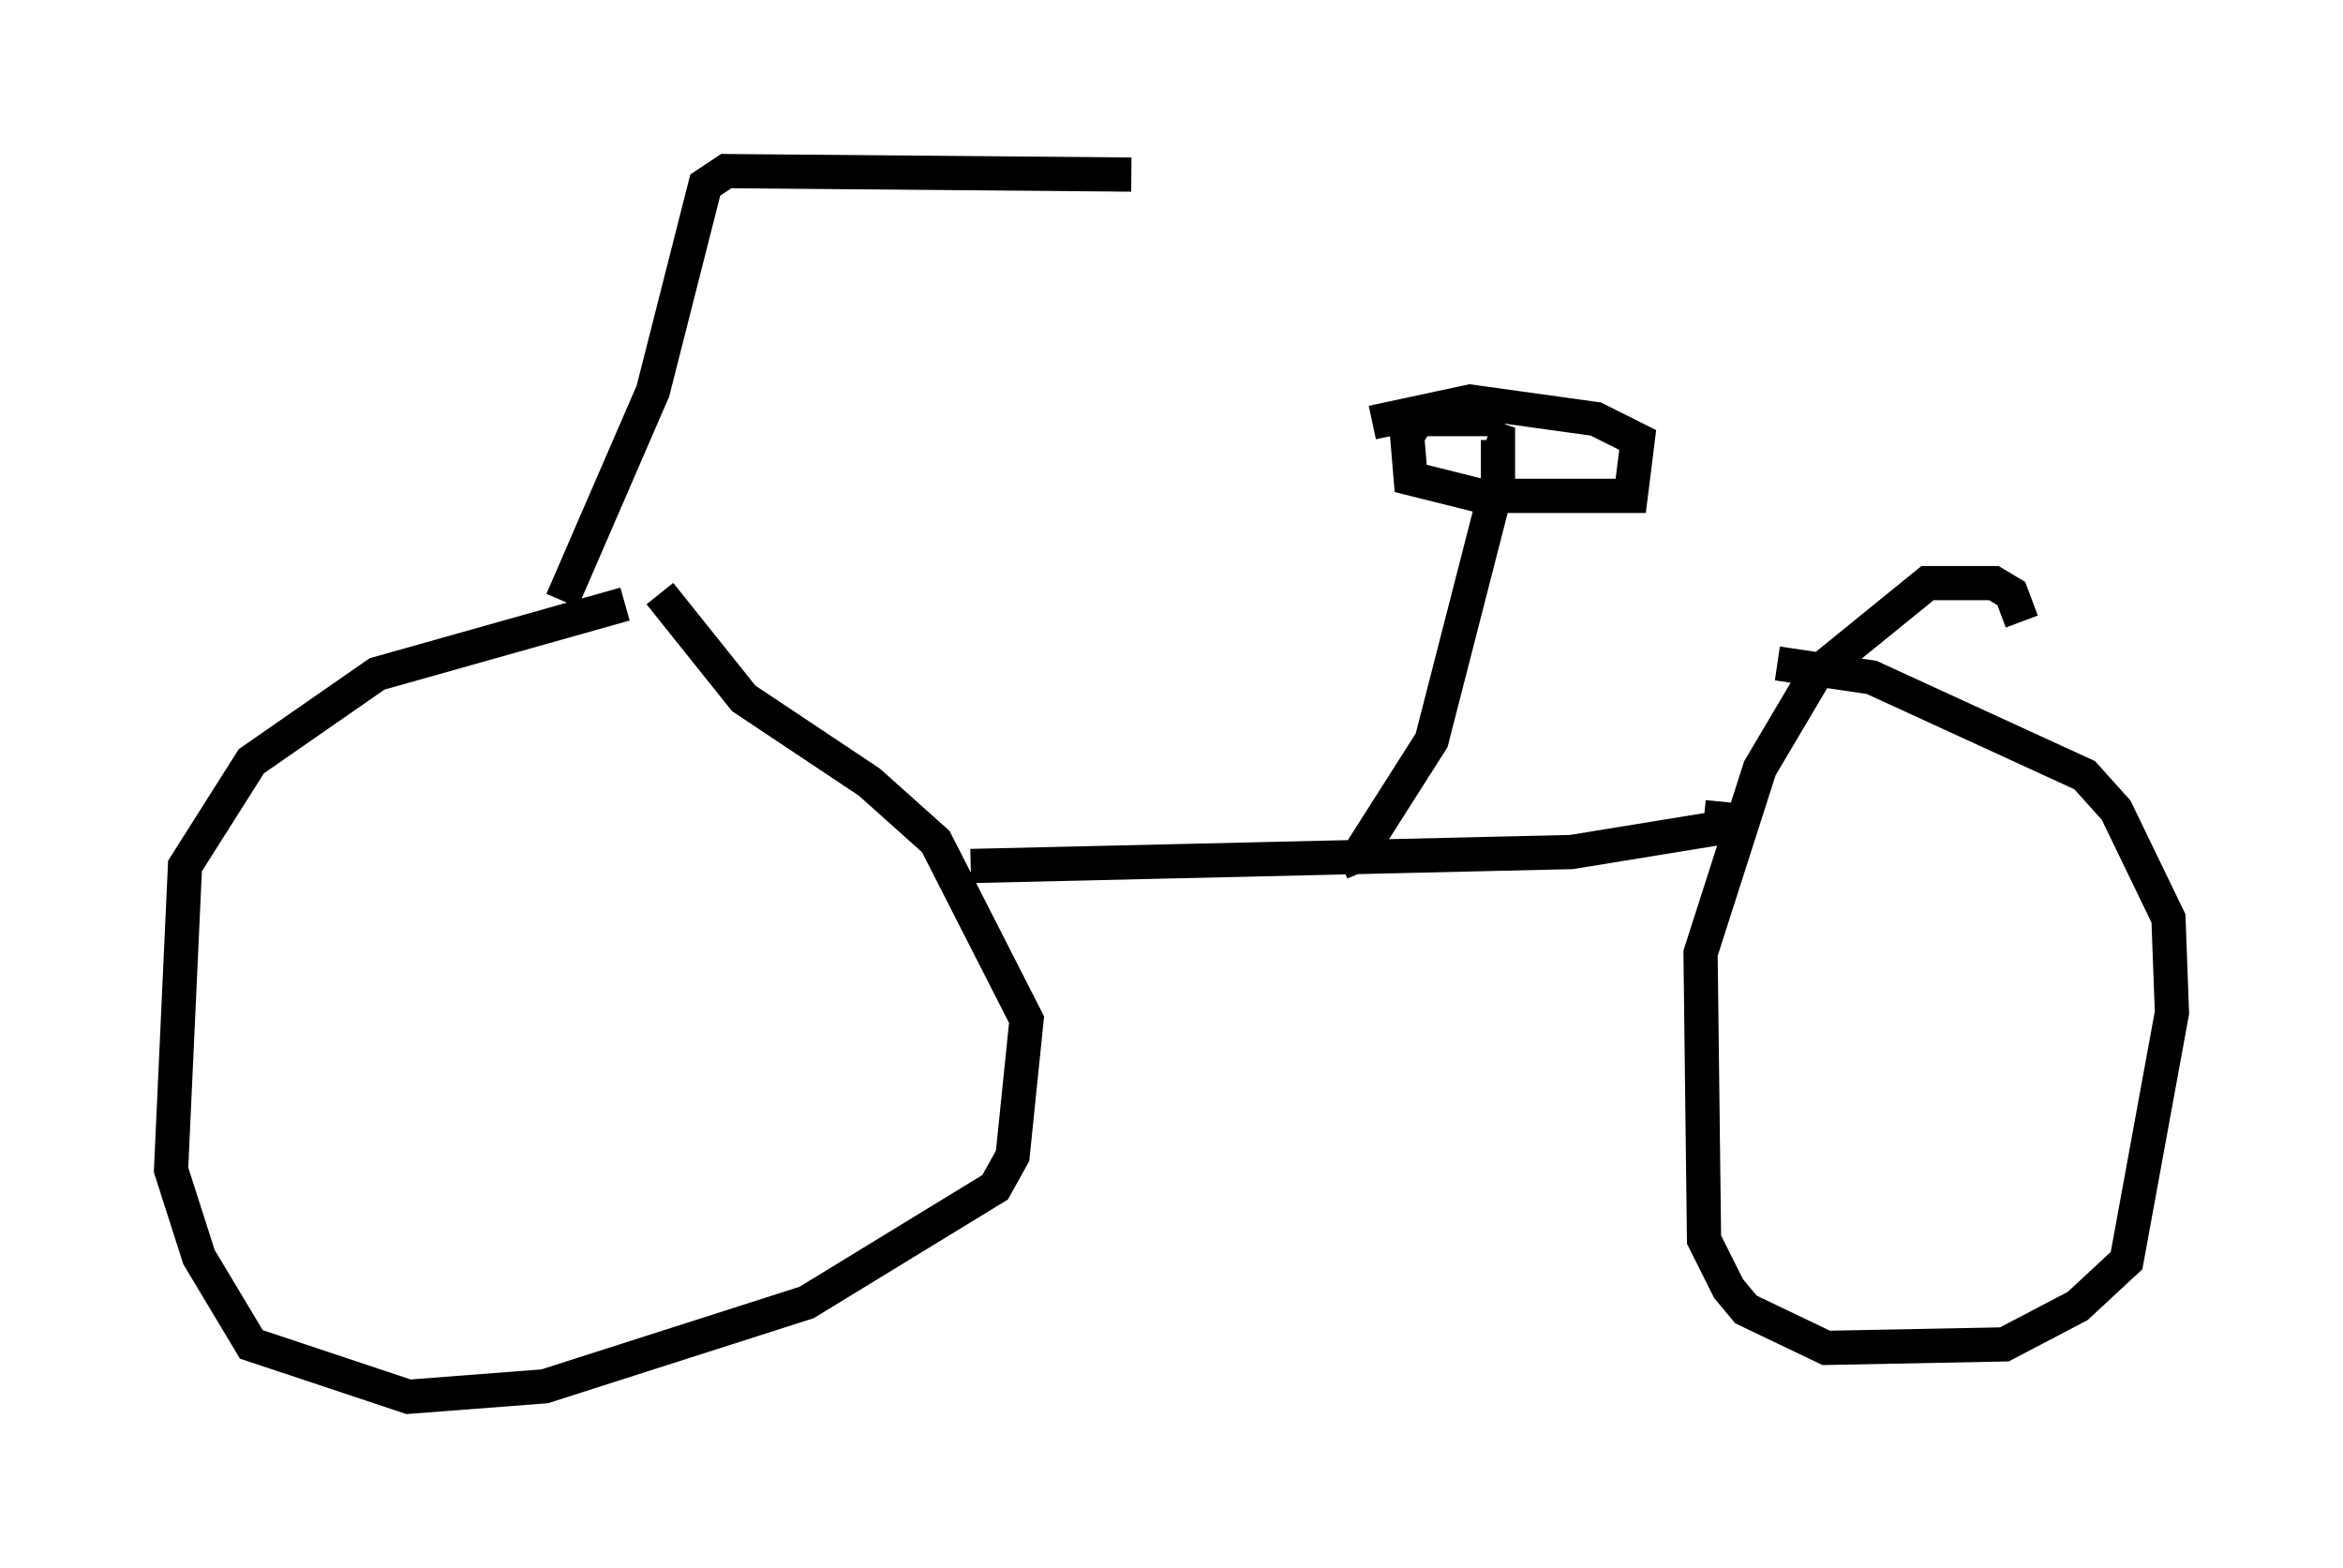 <?xml version="1.0" encoding="utf-8" ?>
<svg baseProfile="full" height="45.832" version="1.1" width="68.494" xmlns="http://www.w3.org/2000/svg" xmlns:ev="http://www.w3.org/2001/xml-events" xmlns:xlink="http://www.w3.org/1999/xlink"><defs /><rect fill="white" height="45.832" width="68.494" x="0" y="0" /><path d="M22.354, 17.658 m-4.083, 0.0 l-7.248, 2.042 -3.675, 2.552 l-1.94, 3.063 -0.408, 8.881 l0.817, 2.552 1.531, 2.552 l4.594, 1.531 3.981, -0.306 l7.656, -2.45 5.513, -3.369 l0.51, -0.919 0.408, -3.981 l-2.654, -5.206 -1.94, -1.735 l-3.675, -2.45 -2.45, -3.063 m39.813, 0.817 l-0.306, -0.817 -0.51, -0.306 l-1.94, 0.0 -3.267, 2.654 l-1.633, 2.756 -1.735, 5.41 l0.102, 8.371 0.715, 1.429 l0.51, 0.613 2.348, 1.123 l5.206, -0.102 2.144, -1.123 l1.429, -1.327 1.327, -7.248 l-0.102, -2.756 -1.531, -3.165 l-0.919, -1.021 -6.227, -2.858 l-2.756, -0.408 m-23.582, 5.921 l17.559, -0.408 4.39, -0.715 l0.51, -0.204 -1.021, -0.102 m-33.382, -6.329 l2.654, -6.125 1.531, -6.023 l0.613, -0.408 11.842, 0.102 m6.125, 20.111 l0.51, -0.204 2.144, -3.369 l1.94, -7.554 0.0, -1.225 l-0.306, -0.102 m0.51, -0.51 l-2.552, 0.0 -0.306, 0.51 l0.102, 1.225 2.042, 0.51 l4.39, 0.0 0.204, -1.633 l-1.225, -0.613 -3.675, -0.51 l-2.858, 0.613 " fill="none" stroke="black" stroke-width="1" /></svg>